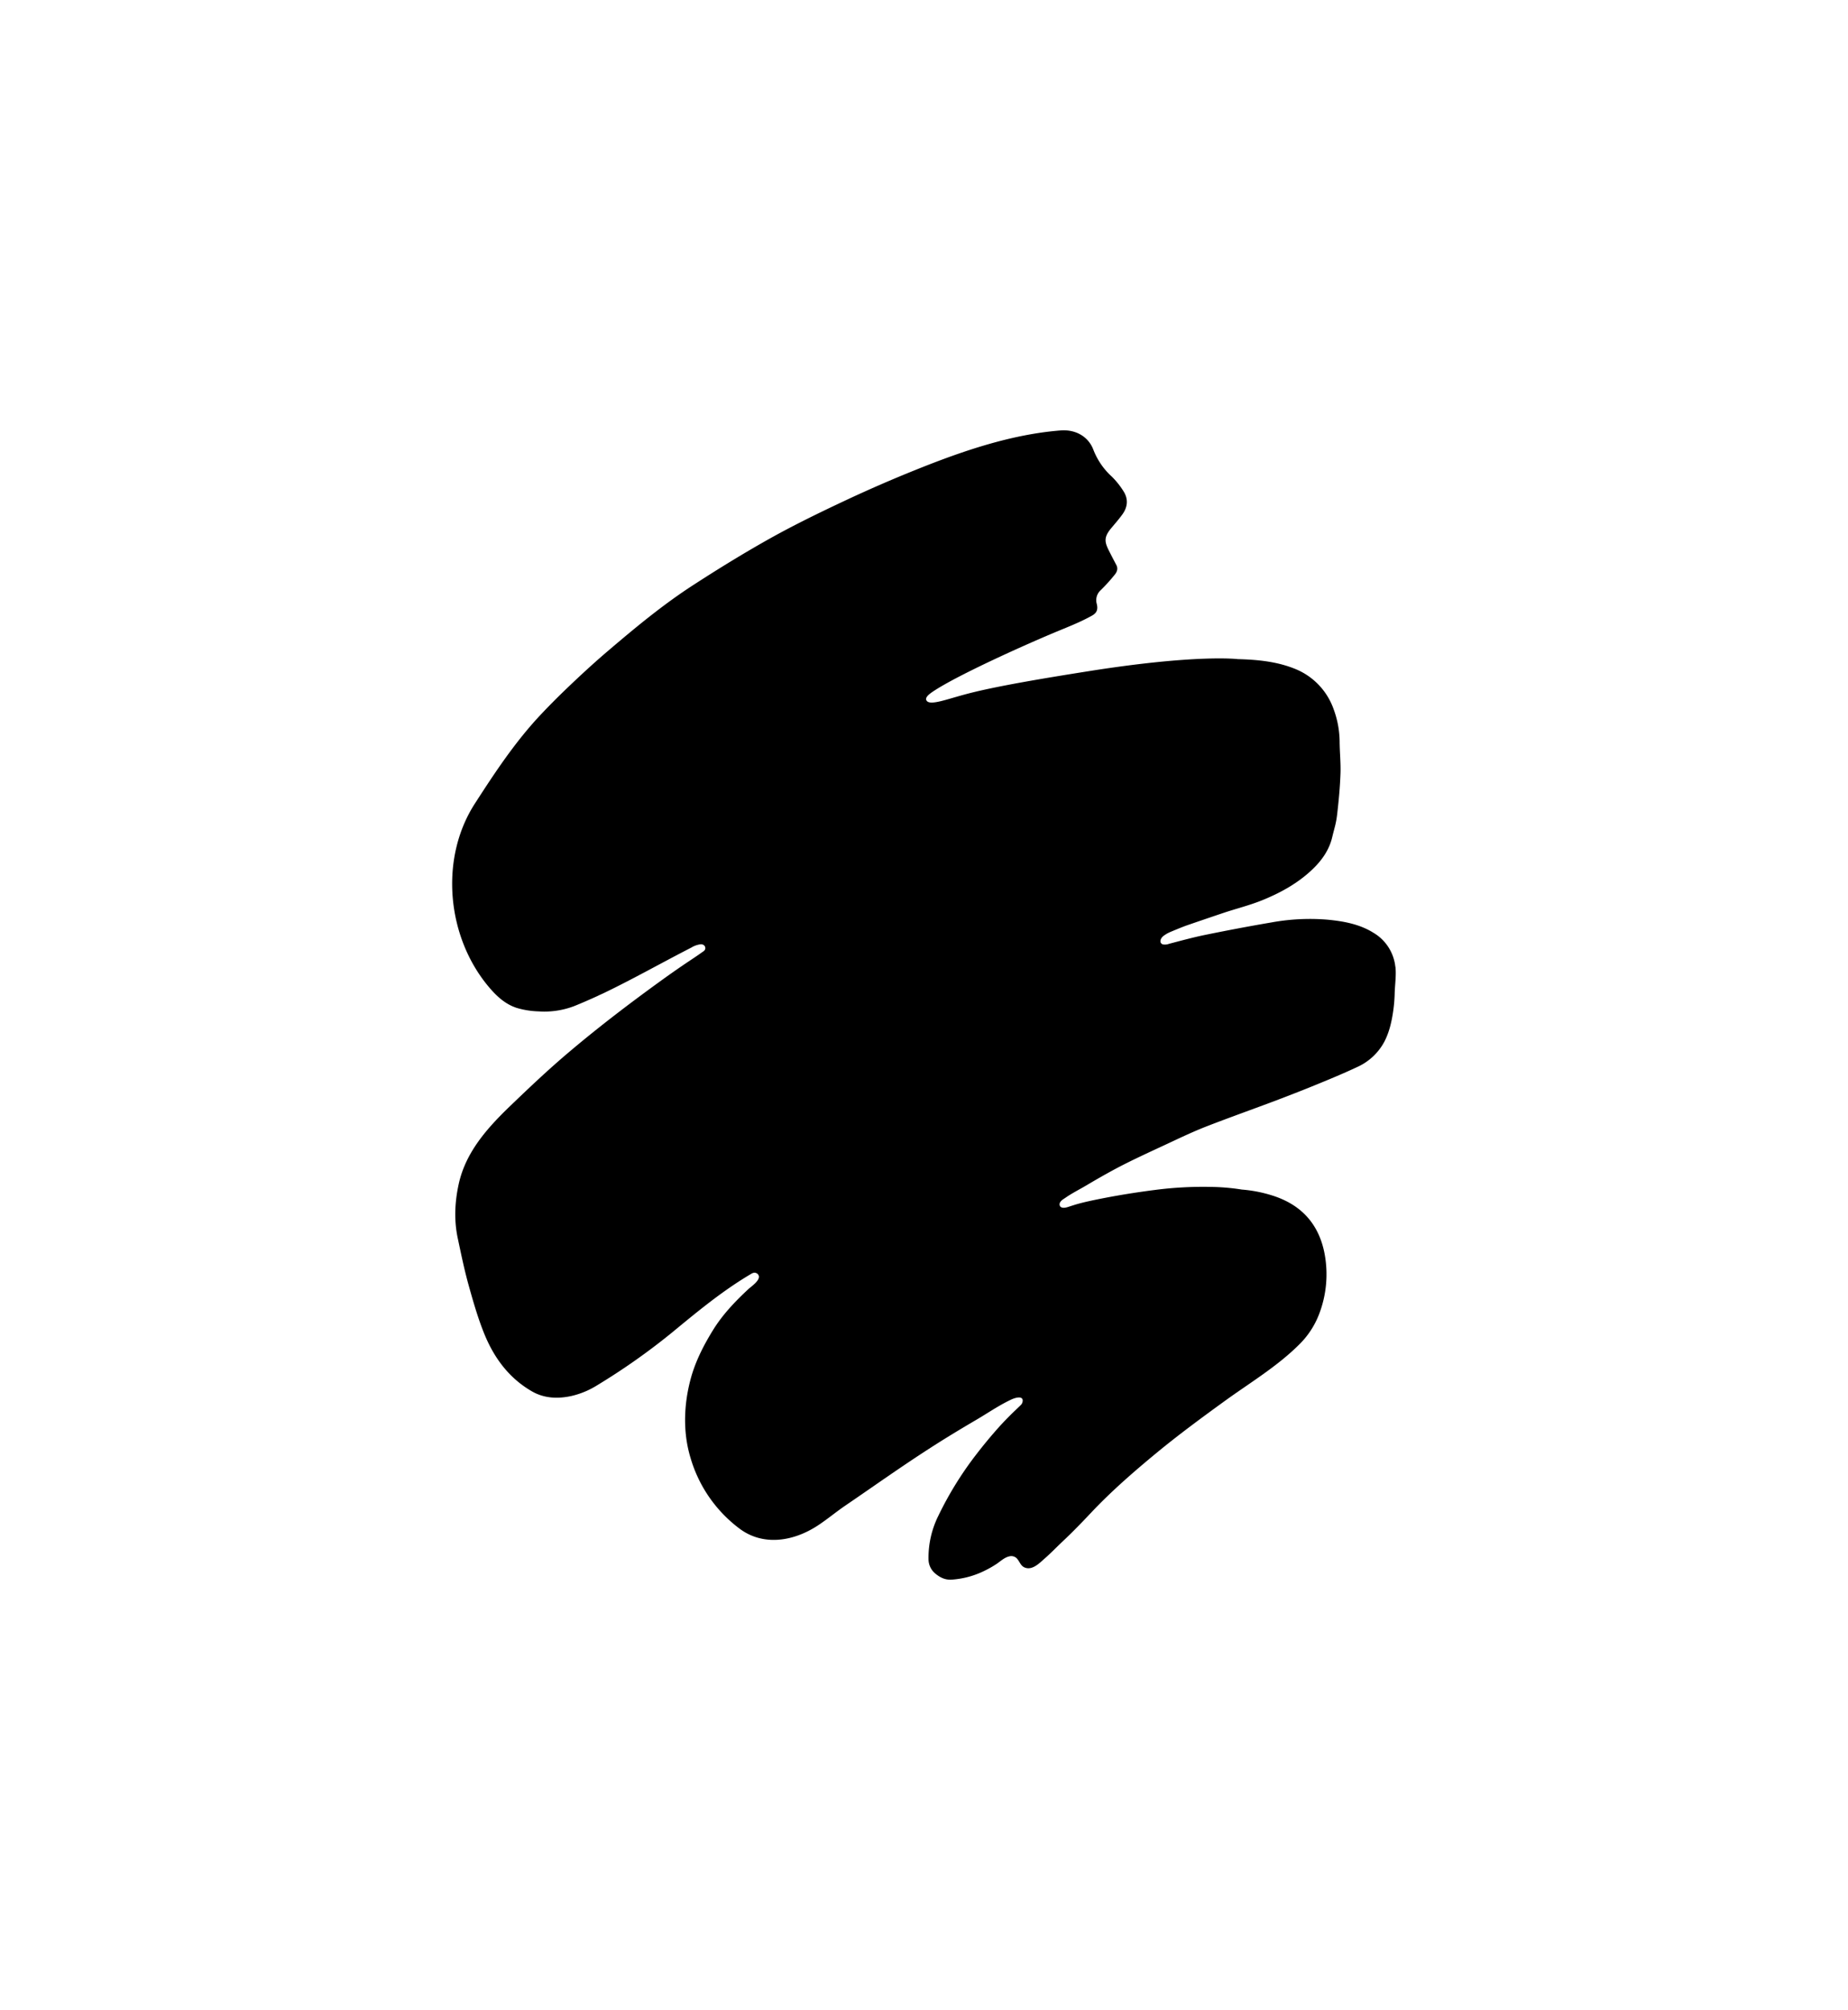 <?xml version="1.0" ?>
<svg xmlns="http://www.w3.org/2000/svg" viewBox="0 0 1076.74 1170.69" baseProfile="tiny-ps" version="1.2">
	<g>
		<path fill="none" d="M0 0h1076.74v1170.69H0z"/>
		<path d="M813 563.1a26.2 26.2 0 0 0-12.62-19.76c-8.16-5.14-17.57-6.85-27.26-7.75a124.9 124.9 0 0 0-32.36 1.65c-12.92 2.19-25.8 4.64-38.68 7.27-7 1.44-14 3.36-20.94 5.17a6.66 6.66 0 0 1-3.6.33c-2.19-.69-1.74-3.43.61-5.1 2.1-1.5 3-1.82 7.25-3.58 2.44-1 4.93-2 7.46-2.85q9.95-3.42 19.93-6.78c7.49-2.51 15.18-4.39 22.49-7.34 10.57-4.28 20.57-9.71 29.1-17.74 5.74-5.42 10.06-11.56 11.81-18.94 1.48-6.21 2.33-8 3-14.27.88-7.65 1.59-15.33 1.85-23 .21-6.32-.49-12.59-.51-18.9a55.56 55.56 0 0 0-3.46-18.39 39.41 39.41 0 0 0-21.3-23.06c-10.9-4.71-22.69-5.88-34.54-6.18 0 0-23.83-3-87.3 7.08-27.69 4.38-50.16 8.24-65.89 12-11.74 2.8-19.29 5.79-24.26 6.17-3 .23-3.92-.63-4.22-1.84 0-1.12.78-2.34 3.85-4.41 13.29-9 50.24-25.77 70.62-34.34 7.5-3.15 15.1-6 22.22-10 2.94-1.61 3.51-3.69 2.82-6.71a7.84 7.84 0 0 1 2.3-8.15 102.49 102.49 0 0 0 8.15-9c1.33-1.62 2-3.58.93-5.58-1.46-2.78-2.91-5.56-4.32-8.36-2.67-5.27-3-8 1.45-13.28 2.12-2.54 4.29-5 6.24-7.68 3.44-4.64 3.58-9.41.7-13.82a46.81 46.81 0 0 0-6.75-8.41A41.17 41.17 0 0 1 637.08 262c-2.91-7.78-10.41-12-19.15-11.31-29.1 2.32-57.72 12.21-84.64 23.06q-21.15 8.5-41.88 18.26c-14.36 6.75-28.68 13.73-42.56 21.47-15.3 8.56-30.28 17.77-45 27.31-17.68 11.44-33.9 24.91-49.91 38.56-8.58 7.32-16.86 15-25 22.83-4.57 4.4-9.05 8.93-13.41 13.53-15.07 15.9-27 33.93-38.83 52.28-20.71 32.05-16.42 77.41 7.82 106.46 4.53 5.44 9.63 10.32 16.61 12.58a49.2 49.2 0 0 0 12.6 2 48.71 48.71 0 0 0 21-3.14c4.57-1.84 9.07-3.83 13.55-5.87l.66-.34c1-.46 2-.89 3-1.37 17.06-8.2 34.06-17.83 50.91-26.46a13.52 13.52 0 0 1 5.44-1.9 3.12 3.12 0 0 1 1.67.41 2.27 2.27 0 0 1 1 1.81c0 1.37-1.17 1.92-2.14 2.6-1.25.91-2.52 1.78-3.8 2.64-2.55 1.73-5.14 3.41-7.69 5.17-3.36 2.31-6.7 4.63-10 7q-10.85 7.8-21.52 15.84c-11.42 8.64-22.67 17.52-33.61 26.76-12.2 10.25-23.71 21.16-35.2 32.2-13.38 12.9-25.76 26.84-29.77 45.39-2.32 10.7-2.71 21.2-.49 31.54 1.93 9.07 3.79 18.16 6.27 27.06 2.71 9.74 5.51 19.52 9.3 28.8 5.69 13.83 14.32 25.48 27.56 33.13 7 4.07 15 4.54 23.25 2.69a48.79 48.79 0 0 0 14.74-6.15 384.08 384.08 0 0 0 43.42-30.54c14.94-12.3 29.52-24.44 46.23-34.3a4.81 4.81 0 0 1 1.71-.74 2.66 2.66 0 0 1 2.88 1.74c.84 2.76-4.33 6.21-6 7.73-7.82 7.28-15.11 14.91-20.71 24s-10.36 18.48-13.06 28.68c-3.84 14.5-4.46 30.11-.3 44.62 0 .15.09.29.13.43a79.11 79.11 0 0 0 28.54 41.68c13.63 10.36 31.25 7.84 45.74-1.64 5.55-3.63 10.67-7.95 16.17-11.69 17.39-11.84 32-22.31 49.72-33.71 8.55-5.5 17.24-10.75 26-15.89 6.9-4 13.75-8.8 21-12.16 1.42-.67 6.16-2.4 6.54.37a3.71 3.71 0 0 1-1 2.78c-1.17 1.17-2.09 2-3 2.9-2.81 2.6-7.17 7.07-9.73 9.93q-7 7.81-13.43 16.19a201.49 201.49 0 0 0-22 35.63A54.81 54.81 0 0 0 541 908a10.94 10.94 0 0 0 3.92 8.43c2.87 2.36 5.73 3.76 9.44 3.57a51 51 0 0 0 19.37-5.22 59 59 0 0 0 7-4c2.33-1.57 4.49-3.71 7.31-4.34a4.56 4.56 0 0 1 4.16.94c2.09 2 2.36 5 5.61 5.8 4.17 1.09 8.1-3.07 10.95-5.56 3.61-3.15 6.92-6.62 10.41-9.91 5.72-5.37 11.18-11 16.57-16.73 11.82-12.54 24.91-23.9 38.2-34.87 12.89-10.64 27-21 40.82-31 14.16-10.15 29.47-19.44 41.88-31.73a49.69 49.69 0 0 0 11.85-17.8 64.63 64.63 0 0 0 3.16-36c-3.45-17.08-13.77-28.12-30.43-33.34a79 79 0 0 0-17.68-3.43 123.17 123.17 0 0 0-18.14-1.55 217.08 217.08 0 0 0-32 1.71c-11.51 1.46-23 3.31-34.36 5.63-3.29.67-6.59 1.38-9.84 2.24-2.17.56-4.26 1.25-6.4 1.94-1.41.48-4 1.23-5.11-.21a2.2 2.2 0 0 1 0-2.32c.71-1.3 2.17-2 3.36-2.84s2.68-1.76 4.07-2.57c2.66-1.56 5.4-3 8-4.55q8-4.77 16.16-9.19c10.24-5.49 20.86-10.25 31.37-15.17 7.29-3.42 14.59-6.87 22-9.78 13.56-5.27 27.25-10.11 40.84-15.23 8.58-3.25 17.12-6.59 25.6-10.09 7.32-3 14.65-6.08 21.82-9.45a33.49 33.49 0 0 0 15.68-14.68c3-5.78 4.33-12 5.21-18.22a86.51 86.51 0 0 0 .81-9.92c.14-5.15 1-10.48.44-15.51"/>
	</g>
</svg>